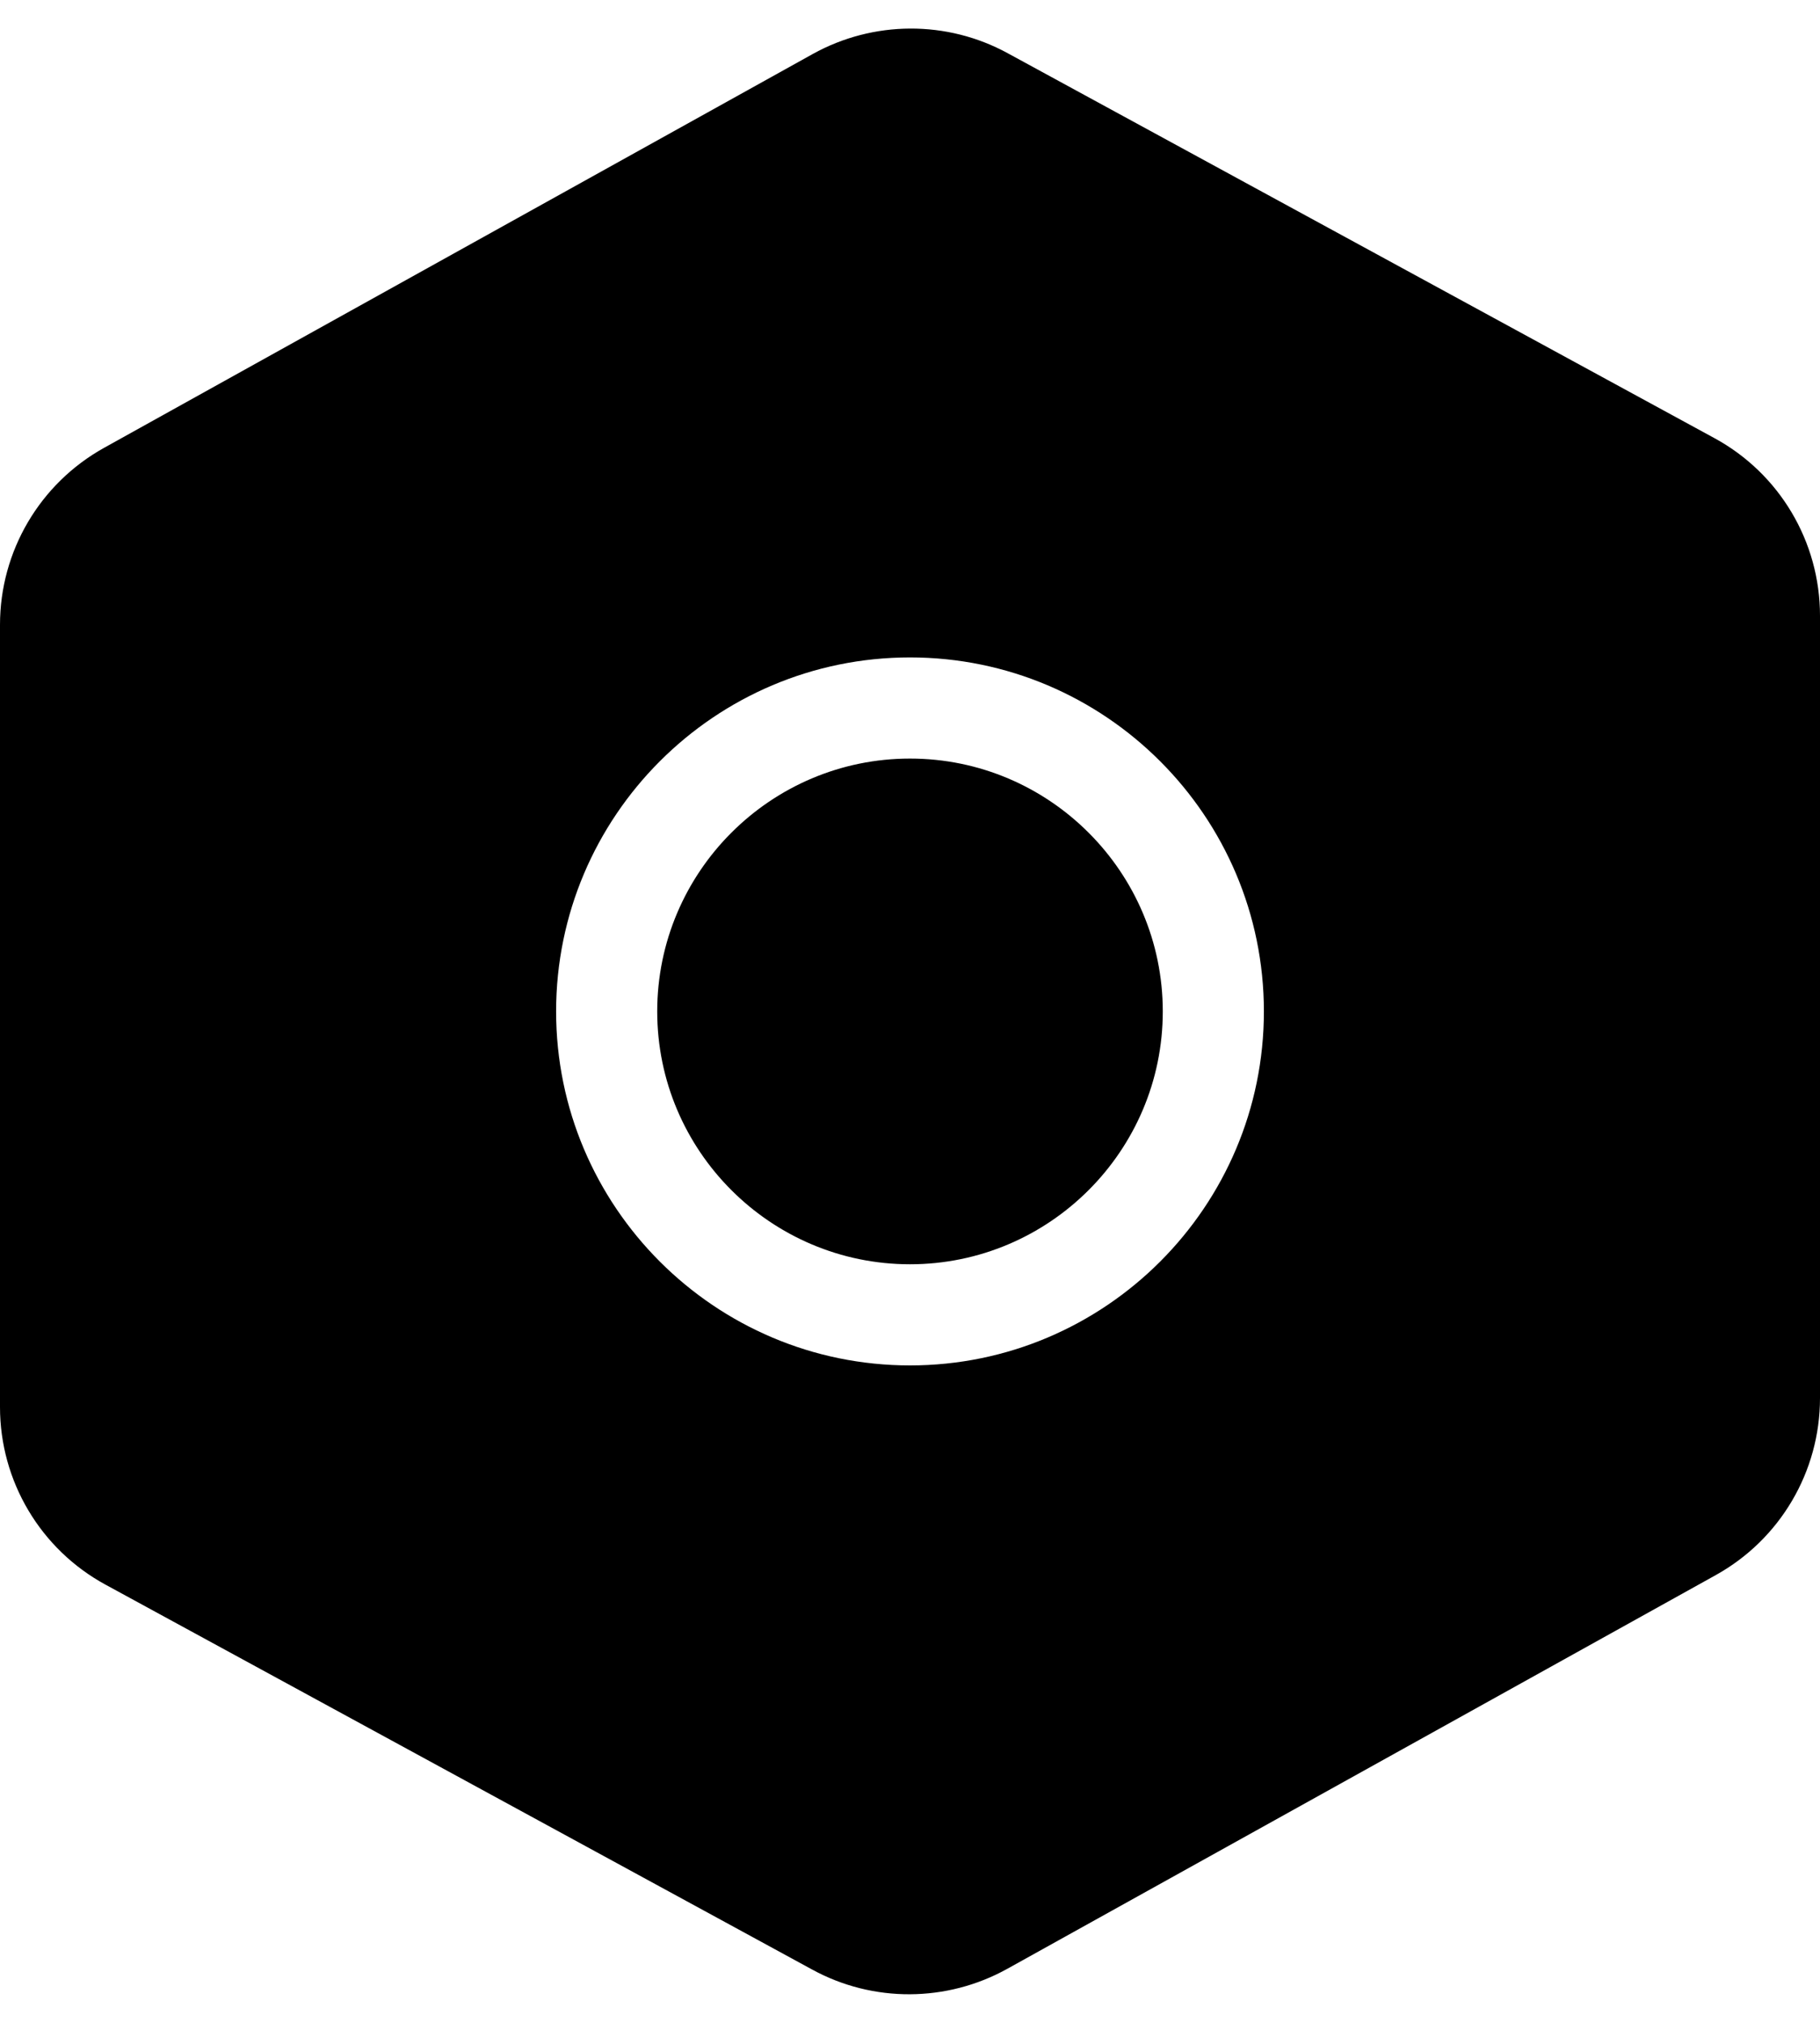 <svg fill="none" height="20" viewBox="0 0 18 20" width="18" xmlns="http://www.w3.org/2000/svg">
    <path clip-rule="evenodd"
        d="M8.038 0.534C8.637 0.202 9.365 0.198 9.966 0.526L16.956 4.332C17.6 4.682 18 5.356 18 6.088V13.823C18 14.55 17.606 15.219 16.971 15.572L9.962 19.466C9.363 19.798 8.635 19.802 8.034 19.474L1.044 15.668C0.4 15.318 0 14.644 0 13.912V6.177C0 5.45 0.394 4.781 1.029 4.428L8.038 0.534ZM9 6.5C7.07 6.5 5.5 8.07 5.5 10C5.5 11.93 7.07 13.5 9 13.5C10.93 13.5 12.5 11.93 12.5 10C12.5 8.07 10.93 6.5 9 6.5ZM9 7.5C10.378 7.5 11.5 8.622 11.5 10C11.5 11.378 10.378 12.5 9 12.5C7.622 12.5 6.5 11.378 6.5 10C6.5 8.622 7.622 7.5 9 7.5Z"
        fill="#000" fill-rule="evenodd" />
</svg>
